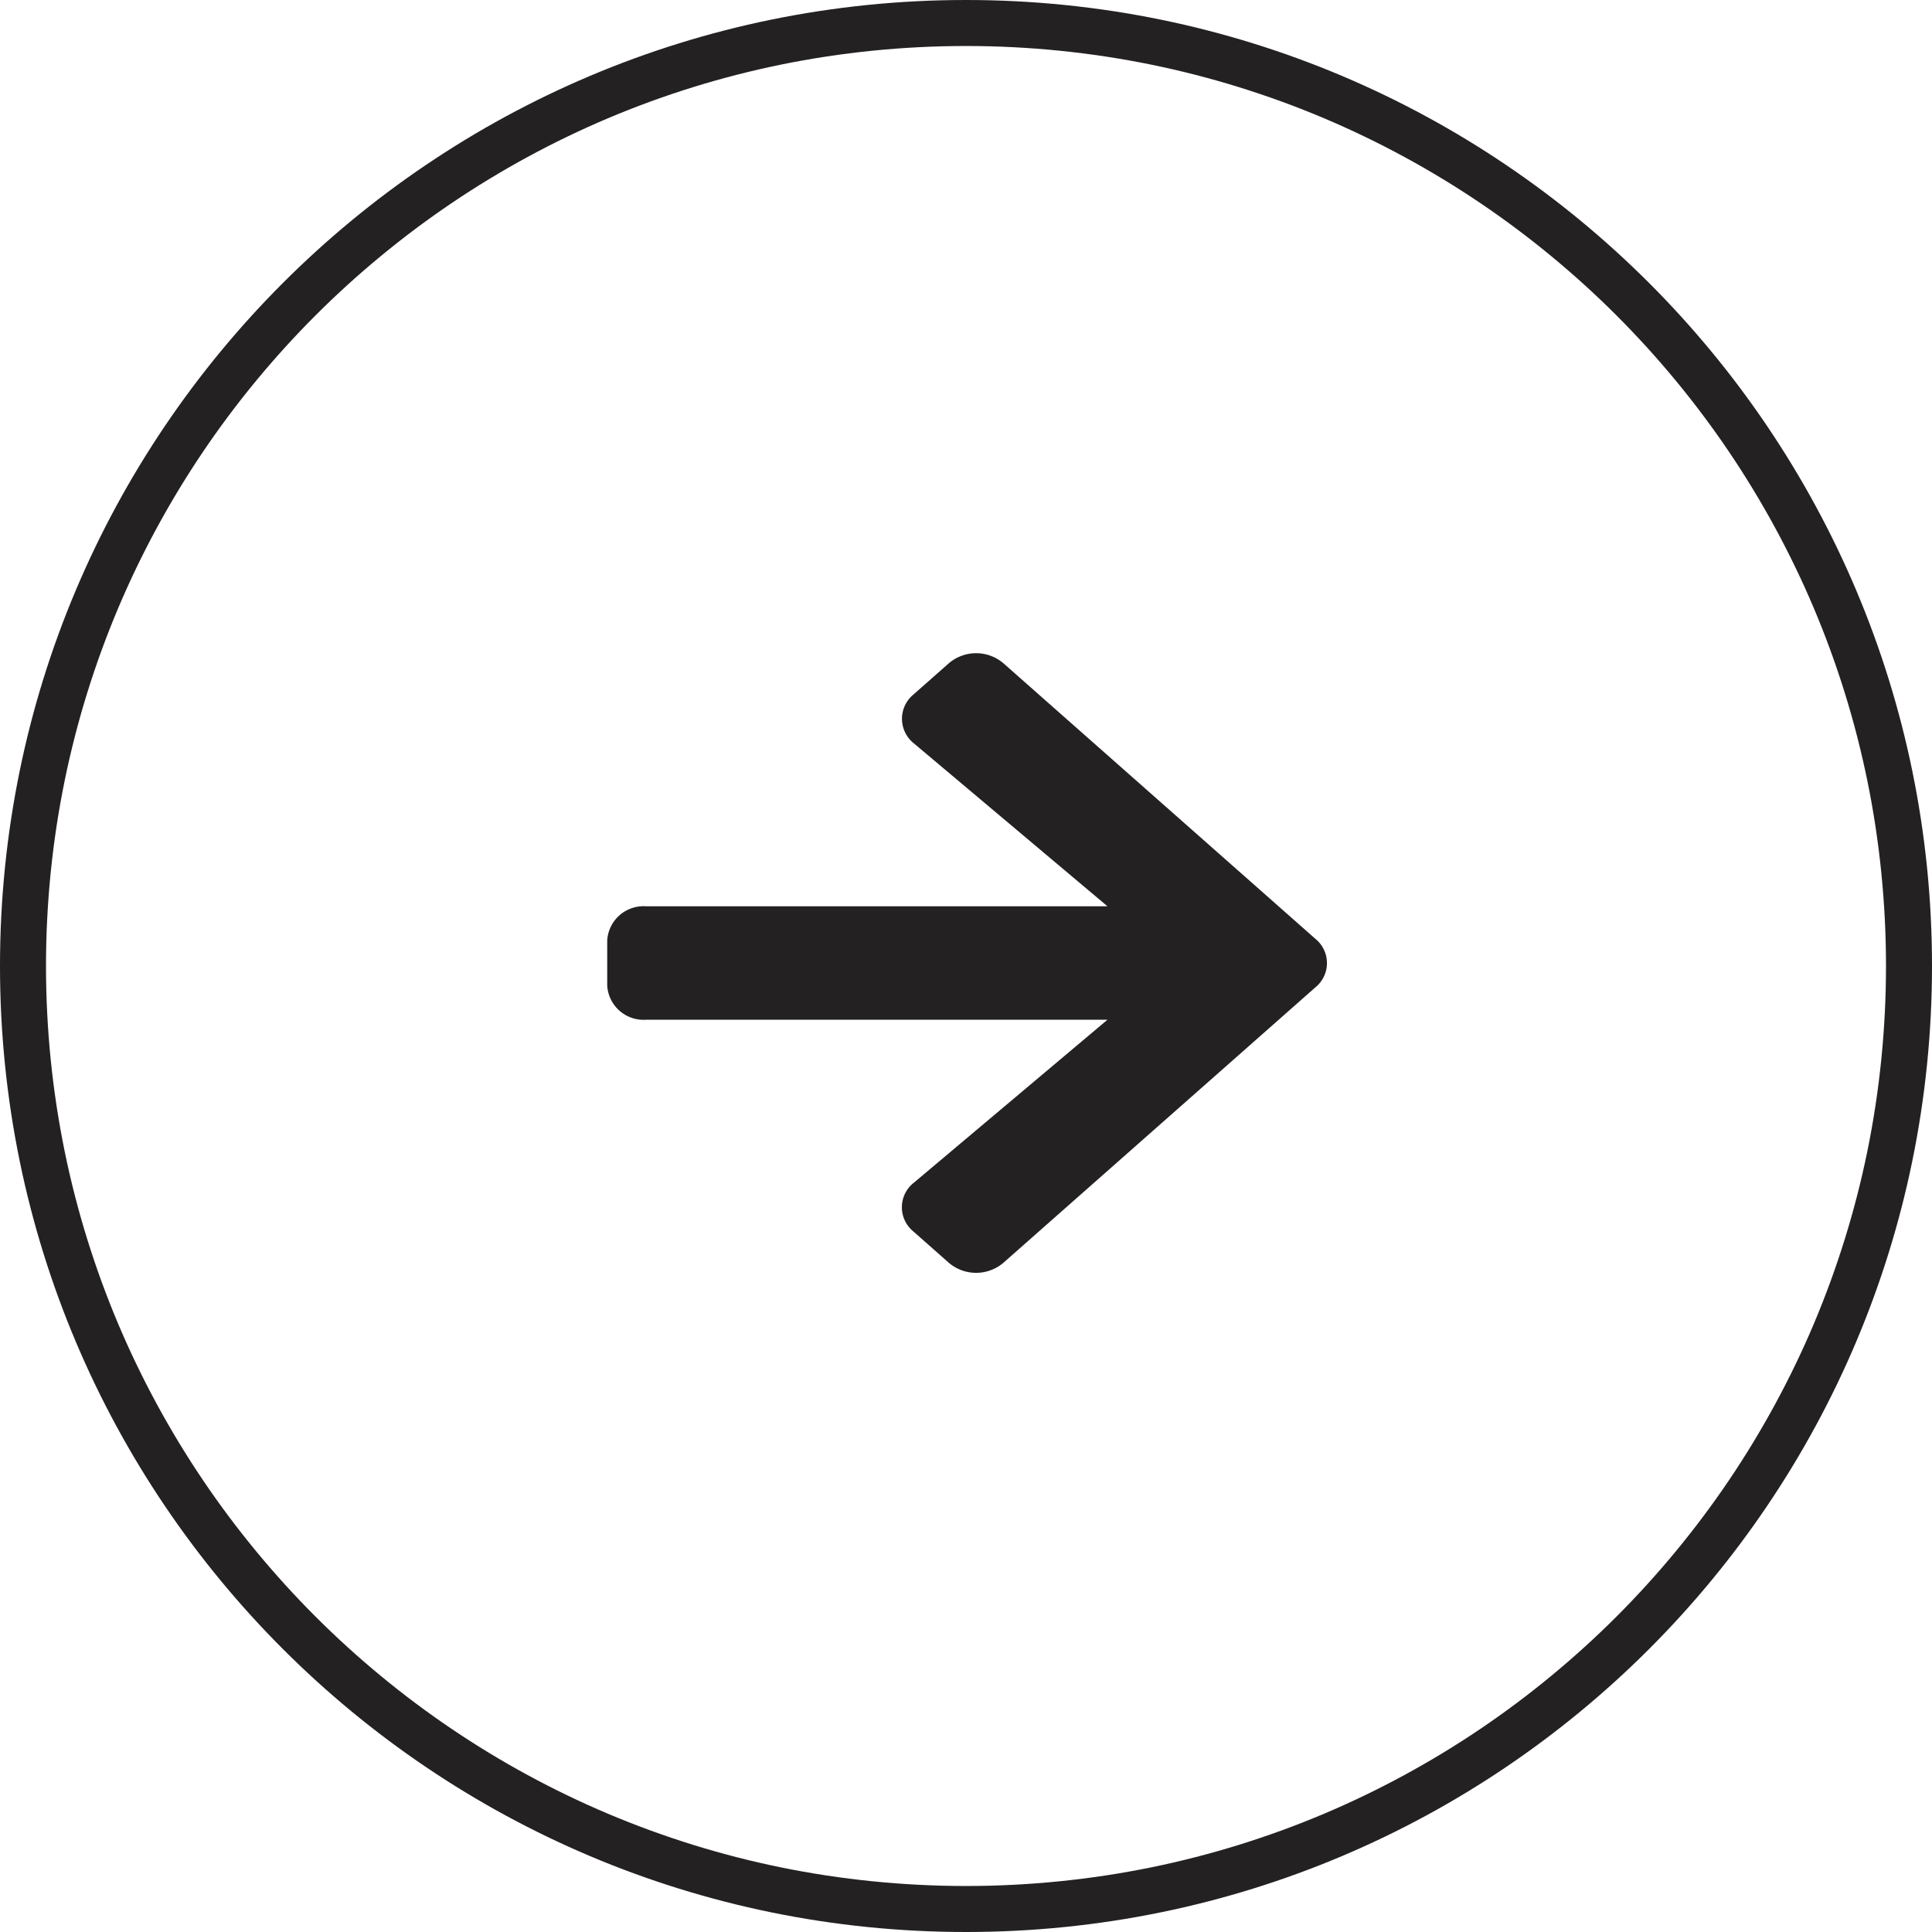 <svg xmlns="http://www.w3.org/2000/svg" width="210" height="210" viewBox="0 0 210 210">
  <g id="Path_21" data-name="Path 21" fill="none">
    <path d="M105,0A105,105,0,1,1,0,105,105,105,0,0,1,105,0Z" stroke="none"/>
    <path d="M 105 5 C 98.212 5 91.429 5.684 84.841 7.032 C 78.423 8.345 72.11 10.305 66.077 12.856 C 60.153 15.362 54.438 18.464 49.093 22.075 C 43.796 25.654 38.816 29.763 34.289 34.289 C 29.763 38.816 25.654 43.796 22.075 49.093 C 18.464 54.438 15.362 60.153 12.856 66.077 C 10.305 72.11 8.345 78.423 7.032 84.841 C 5.684 91.429 5 98.212 5 105 C 5 111.788 5.684 118.571 7.032 125.159 C 8.345 131.577 10.305 137.89 12.856 143.923 C 15.362 149.847 18.464 155.562 22.075 160.907 C 25.654 166.204 29.763 171.184 34.289 175.711 C 38.816 180.237 43.796 184.346 49.093 187.925 C 54.438 191.536 60.153 194.638 66.077 197.144 C 72.11 199.695 78.423 201.655 84.841 202.968 C 91.429 204.316 98.212 205 105 205 C 111.788 205 118.571 204.316 125.159 202.968 C 131.577 201.655 137.89 199.695 143.923 197.144 C 149.847 194.638 155.562 191.536 160.907 187.925 C 166.204 184.346 171.184 180.237 175.711 175.711 C 180.237 171.184 184.346 166.204 187.925 160.907 C 191.536 155.562 194.638 149.847 197.144 143.923 C 199.695 137.89 201.655 131.577 202.968 125.159 C 204.316 118.571 205 111.788 205 105 C 205 98.212 204.316 91.429 202.968 84.841 C 201.655 78.423 199.695 72.11 197.144 66.077 C 194.638 60.153 191.536 54.438 187.925 49.093 C 184.346 43.796 180.237 38.816 175.711 34.289 C 171.184 29.763 166.204 25.654 160.907 22.075 C 155.562 18.464 149.847 15.362 143.923 12.856 C 137.89 10.305 131.577 8.345 125.159 7.032 C 118.571 5.684 111.788 5 105 5 M 105 0 C 162.99 0 210 47.01 210 105 C 210 162.99 162.99 210 105 210 C 47.01 210 0 162.99 0 105 C 0 47.01 47.01 0 105 0 Z" stroke="none" fill="#232121"/>
  </g>
  <path id="Icon_awesome-arrow-left" data-name="Icon awesome-arrow-left" d="M33.261,65.488l3.876,3.424a4.572,4.572,0,0,0,5.919,0L77,38.945a3.391,3.391,0,0,0,0-5.228L43.057,3.735a4.572,4.572,0,0,0-5.919,0L33.261,7.158a3.411,3.411,0,0,0,.07,5.29L54.372,30.154H4.187A3.959,3.959,0,0,0,0,33.855v4.935a3.959,3.959,0,0,0,4.191,3.7H54.372L33.331,60.2A3.389,3.389,0,0,0,33.261,65.488Z" transform="translate(66.003 68.353)" fill="#232121"/>
</svg>
